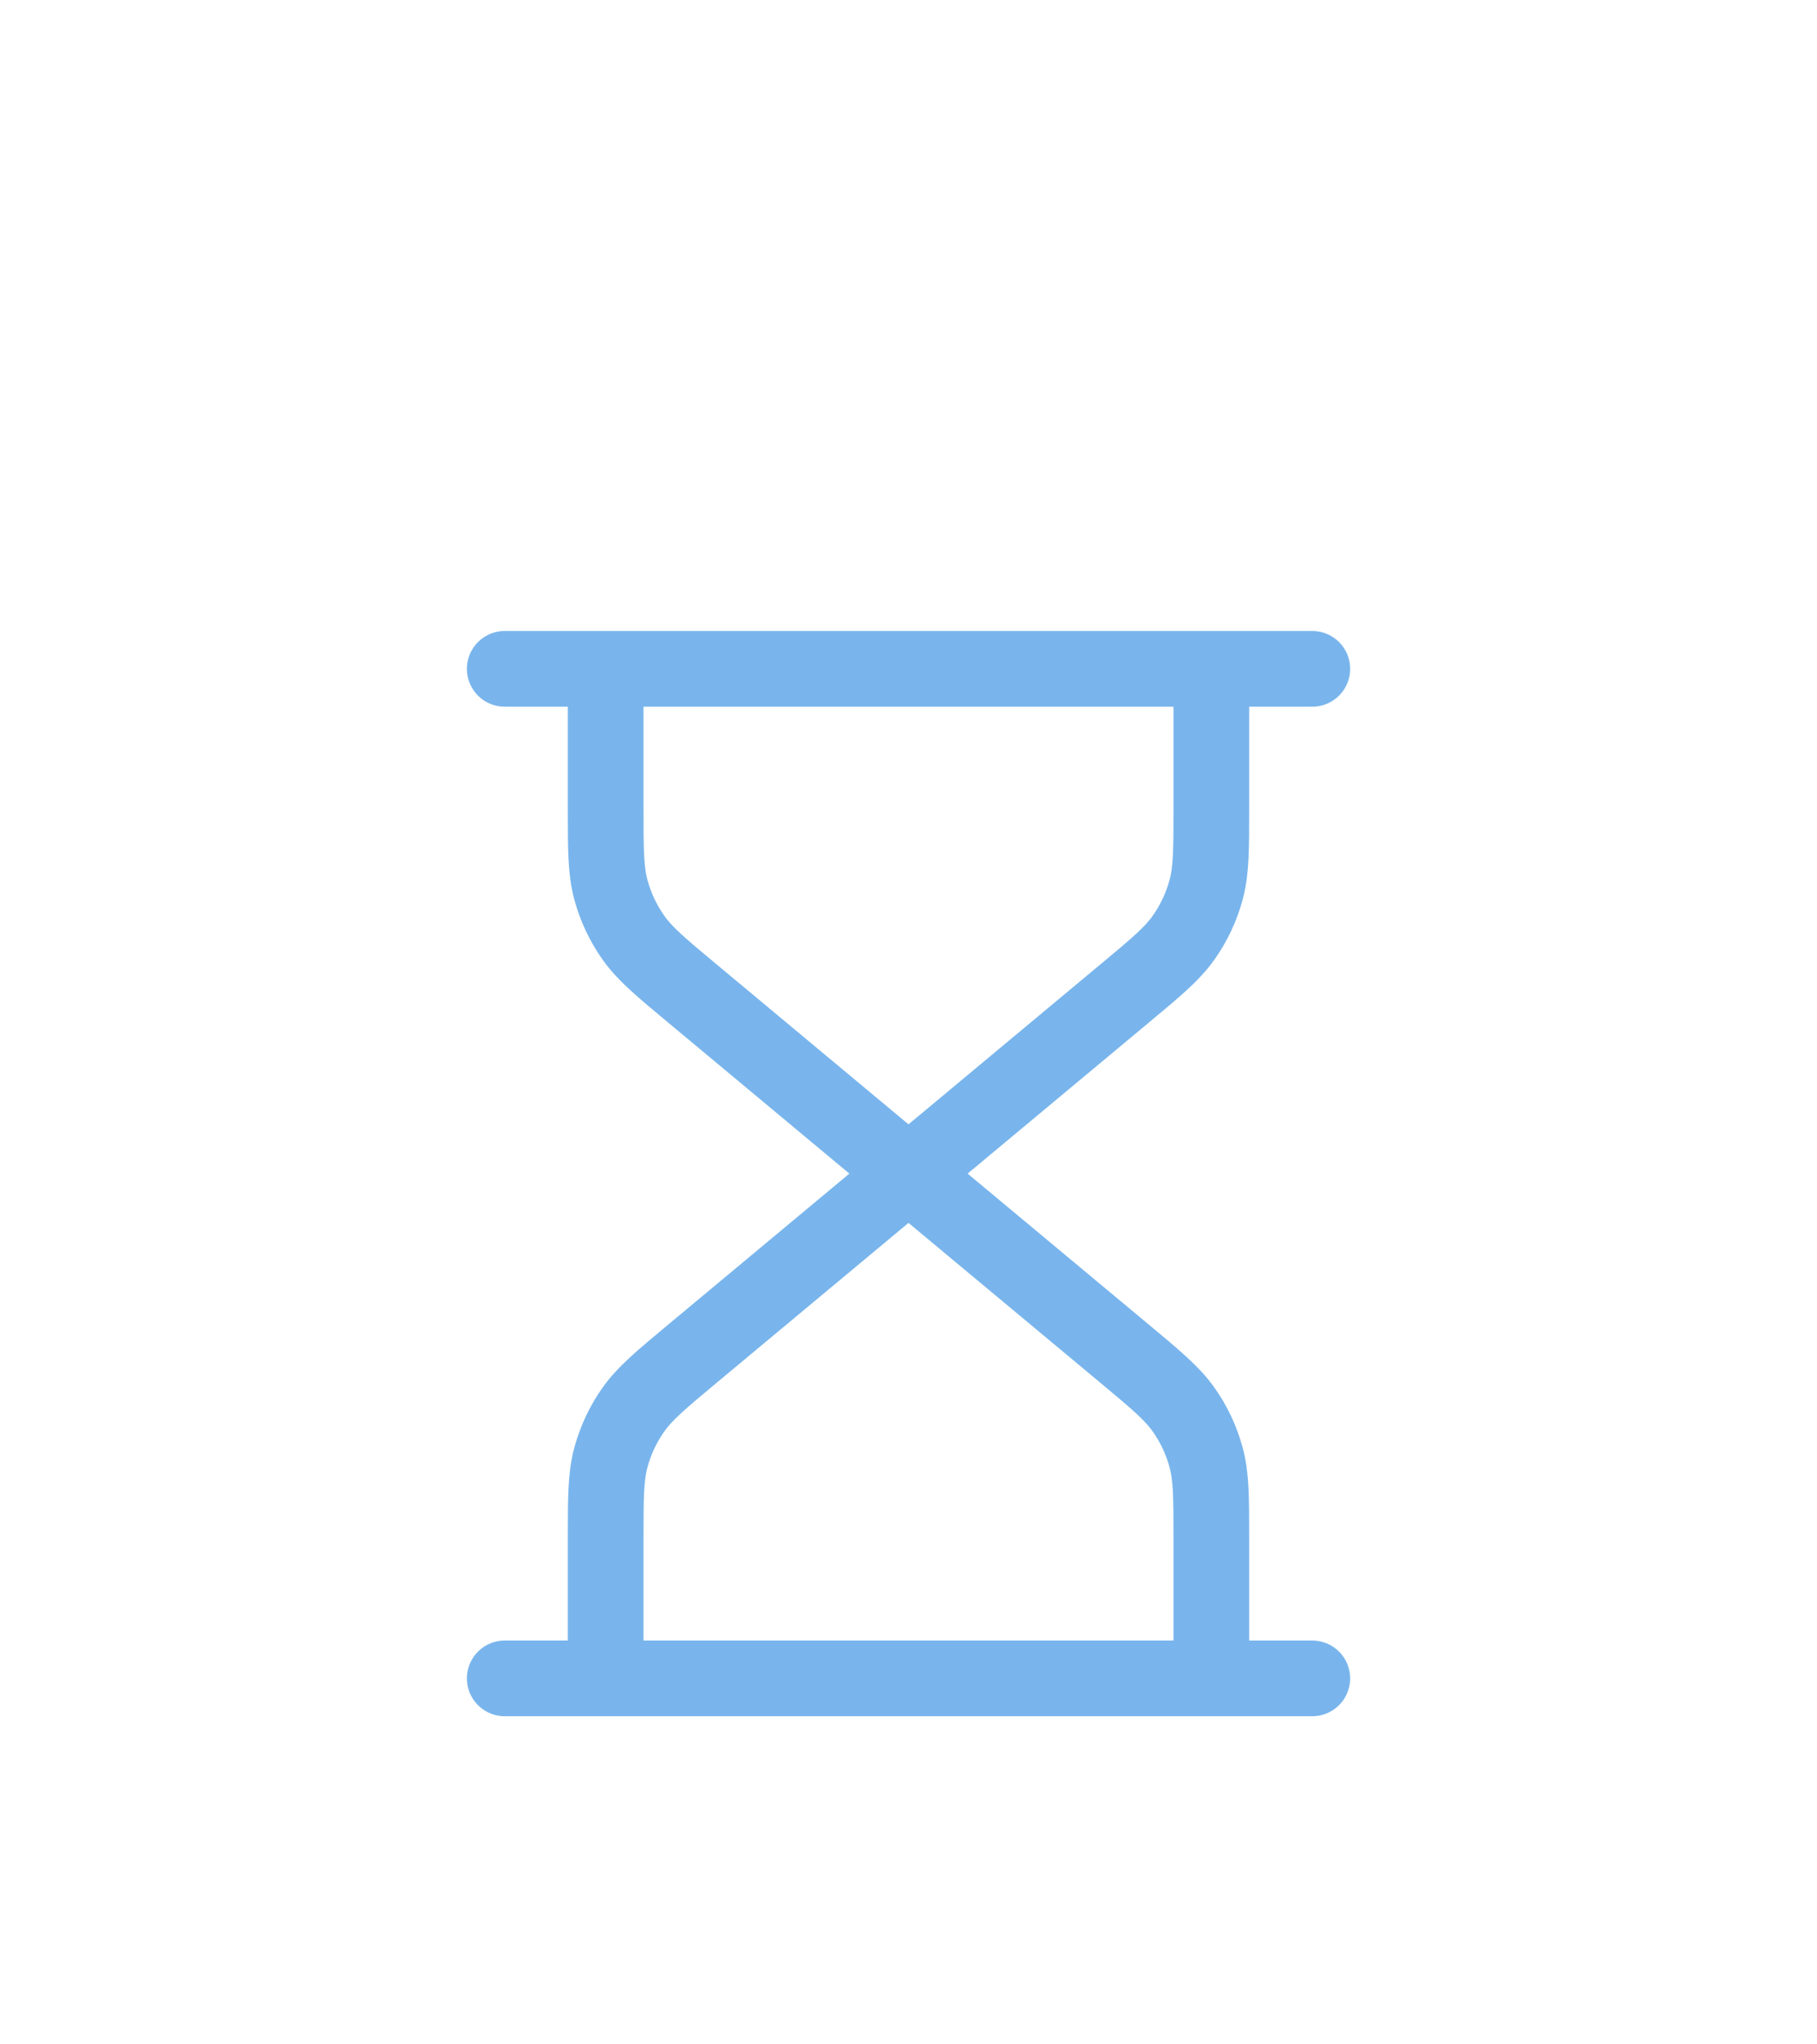<svg width="48" height="54" viewBox="0 0 48 54" fill="none" xmlns="http://www.w3.org/2000/svg">
<g id="hourglass-01" filter="url(#filter0_dd_13001_991)">
<path id="Icon" d="M24 17L18.303 12.252C17.456 11.547 17.033 11.194 16.729 10.762C16.459 10.379 16.259 9.951 16.137 9.499C16 8.988 16 8.437 16 7.336V3.667M24 17L29.697 12.252C30.544 11.547 30.967 11.194 31.271 10.762C31.541 10.379 31.741 9.951 31.863 9.499C32 8.988 32 8.437 32 7.336V3.667M24 17L18.303 21.747C17.456 22.453 17.033 22.806 16.729 23.238C16.459 23.621 16.259 24.048 16.137 24.501C16 25.011 16 25.562 16 26.664V30.333M24 17L29.697 21.747C30.544 22.453 30.967 22.806 31.271 23.238C31.541 23.621 31.741 24.048 31.863 24.501C32 25.011 32 25.562 32 26.664V30.333M13.334 3.667H34.667M13.334 30.333H34.667" stroke="#79B5EC" stroke-width="2" stroke-linecap="round" stroke-linejoin="round"/>
</g>
<defs>
<filter id="filter0_dd_13001_991" x="-4" y="-1" width="56" height="56" filterUnits="userSpaceOnUse" color-interpolation-filters="sRGB">
<feFlood flood-opacity="0" result="BackgroundImageFix"/>
<feColorMatrix in="SourceAlpha" type="matrix" values="0 0 0 0 0 0 0 0 0 0 0 0 0 0 0 0 0 0 127 0" result="hardAlpha"/>
<feMorphology radius="4" operator="erode" in="SourceAlpha" result="effect1_dropShadow_13001_991"/>
<feOffset dy="4"/>
<feGaussianBlur stdDeviation="3"/>
<feColorMatrix type="matrix" values="0 0 0 0 0.475 0 0 0 0 0.71 0 0 0 0 0.925 0 0 0 0.16 0"/>
<feBlend mode="normal" in2="BackgroundImageFix" result="effect1_dropShadow_13001_991"/>
<feColorMatrix in="SourceAlpha" type="matrix" values="0 0 0 0 0 0 0 0 0 0 0 0 0 0 0 0 0 0 127 0" result="hardAlpha"/>
<feMorphology radius="3" operator="erode" in="SourceAlpha" result="effect2_dropShadow_13001_991"/>
<feOffset dy="10"/>
<feGaussianBlur stdDeviation="7.5"/>
<feColorMatrix type="matrix" values="0 0 0 0 0.475 0 0 0 0 0.71 0 0 0 0 0.925 0 0 0 0.16 0"/>
<feBlend mode="normal" in2="effect1_dropShadow_13001_991" result="effect2_dropShadow_13001_991"/>
<feBlend mode="normal" in="SourceGraphic" in2="effect2_dropShadow_13001_991" result="shape"/>
</filter>
</defs>
</svg>
